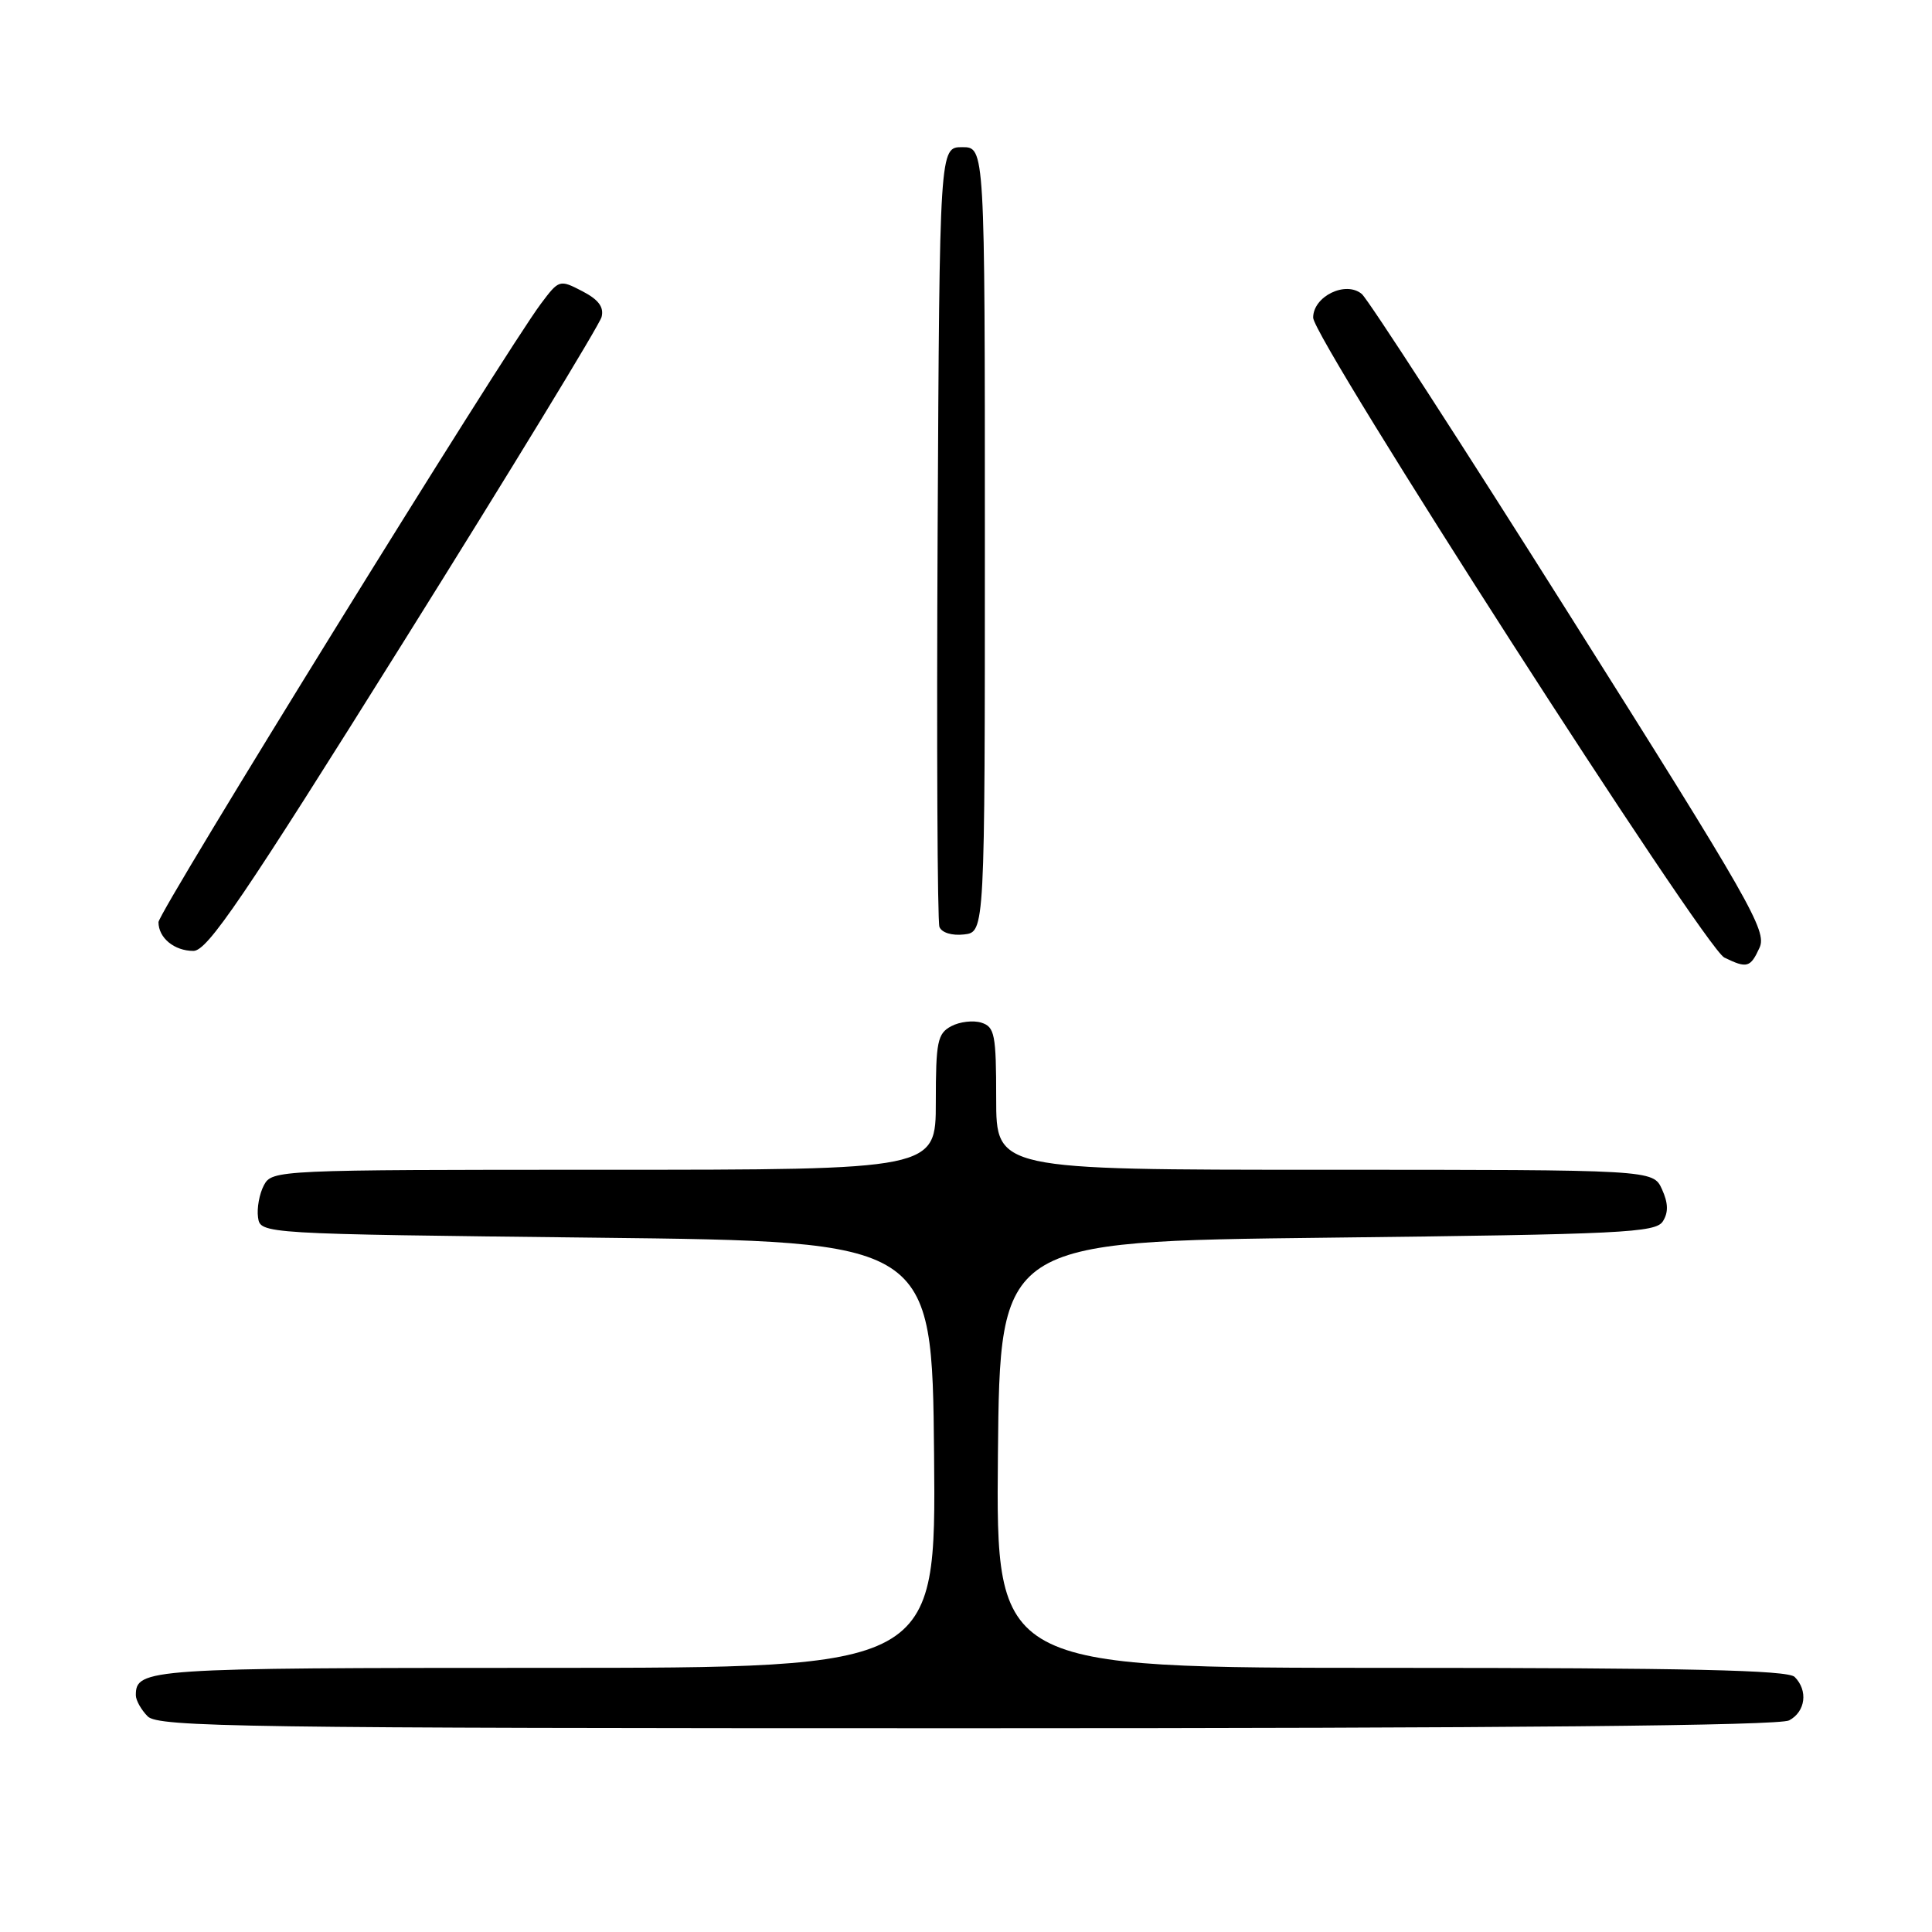 <?xml version="1.0" encoding="UTF-8" standalone="no"?>
<!DOCTYPE svg PUBLIC "-//W3C//DTD SVG 1.1//EN" "http://www.w3.org/Graphics/SVG/1.1/DTD/svg11.dtd" >
<svg xmlns="http://www.w3.org/2000/svg" xmlns:xlink="http://www.w3.org/1999/xlink" version="1.1" viewBox="0 0 256 256">
 <g >
 <path fill="currentColor"
d=" M 237.07 227.96 C 239.25 226.80 239.60 224.00 237.80 222.20 C 236.90 221.30 223.64 221.00 184.28 221.00 C 131.97 221.00 131.97 221.00 132.23 192.75 C 132.50 164.50 132.50 164.50 175.89 164.00 C 215.03 163.55 219.39 163.34 220.34 161.83 C 221.09 160.64 221.05 159.41 220.22 157.58 C 219.04 155.00 219.04 155.00 175.52 155.00 C 132.00 155.00 132.00 155.00 132.00 145.57 C 132.00 137.07 131.80 136.07 130.04 135.51 C 128.96 135.17 127.16 135.38 126.04 135.98 C 124.22 136.95 124.00 138.04 124.00 146.04 C 124.00 155.00 124.00 155.00 80.04 155.00 C 36.73 155.00 36.05 155.03 34.97 157.05 C 34.37 158.18 34.02 160.09 34.19 161.30 C 34.50 163.50 34.50 163.50 79.00 164.00 C 123.50 164.50 123.50 164.50 123.77 192.75 C 124.03 221.00 124.03 221.00 72.22 221.00 C 19.51 221.00 18.00 221.10 18.00 224.63 C 18.00 225.30 18.71 226.56 19.57 227.43 C 20.98 228.84 32.20 229.00 128.14 229.00 C 199.98 229.00 235.77 228.66 237.07 227.96 Z  M 233.15 125.57 C 234.16 123.36 231.97 119.53 208.09 81.67 C 193.71 58.86 181.26 39.63 180.44 38.95 C 178.30 37.17 174.00 39.27 174.00 42.09 C 174.00 44.89 225.87 125.61 228.48 126.88 C 231.49 128.35 231.94 128.22 233.15 125.57 Z  M 53.54 84.93 C 67.67 62.35 79.44 43.03 79.71 42.01 C 80.05 40.69 79.31 39.70 77.15 38.58 C 74.14 37.02 74.07 37.05 71.67 40.25 C 66.80 46.76 21.00 120.82 21.00 122.19 C 21.00 124.28 23.10 126.00 25.63 126.00 C 27.49 126.00 32.19 119.07 53.54 84.93 Z  M 130.50 71.50 C 130.50 19.50 130.50 19.50 127.50 19.50 C 124.50 19.50 124.50 19.50 124.24 70.50 C 124.10 98.55 124.21 122.09 124.48 122.82 C 124.78 123.59 126.14 124.00 127.74 123.82 C 130.50 123.50 130.50 123.50 130.50 71.50 Z "/>
</g>
</svg>